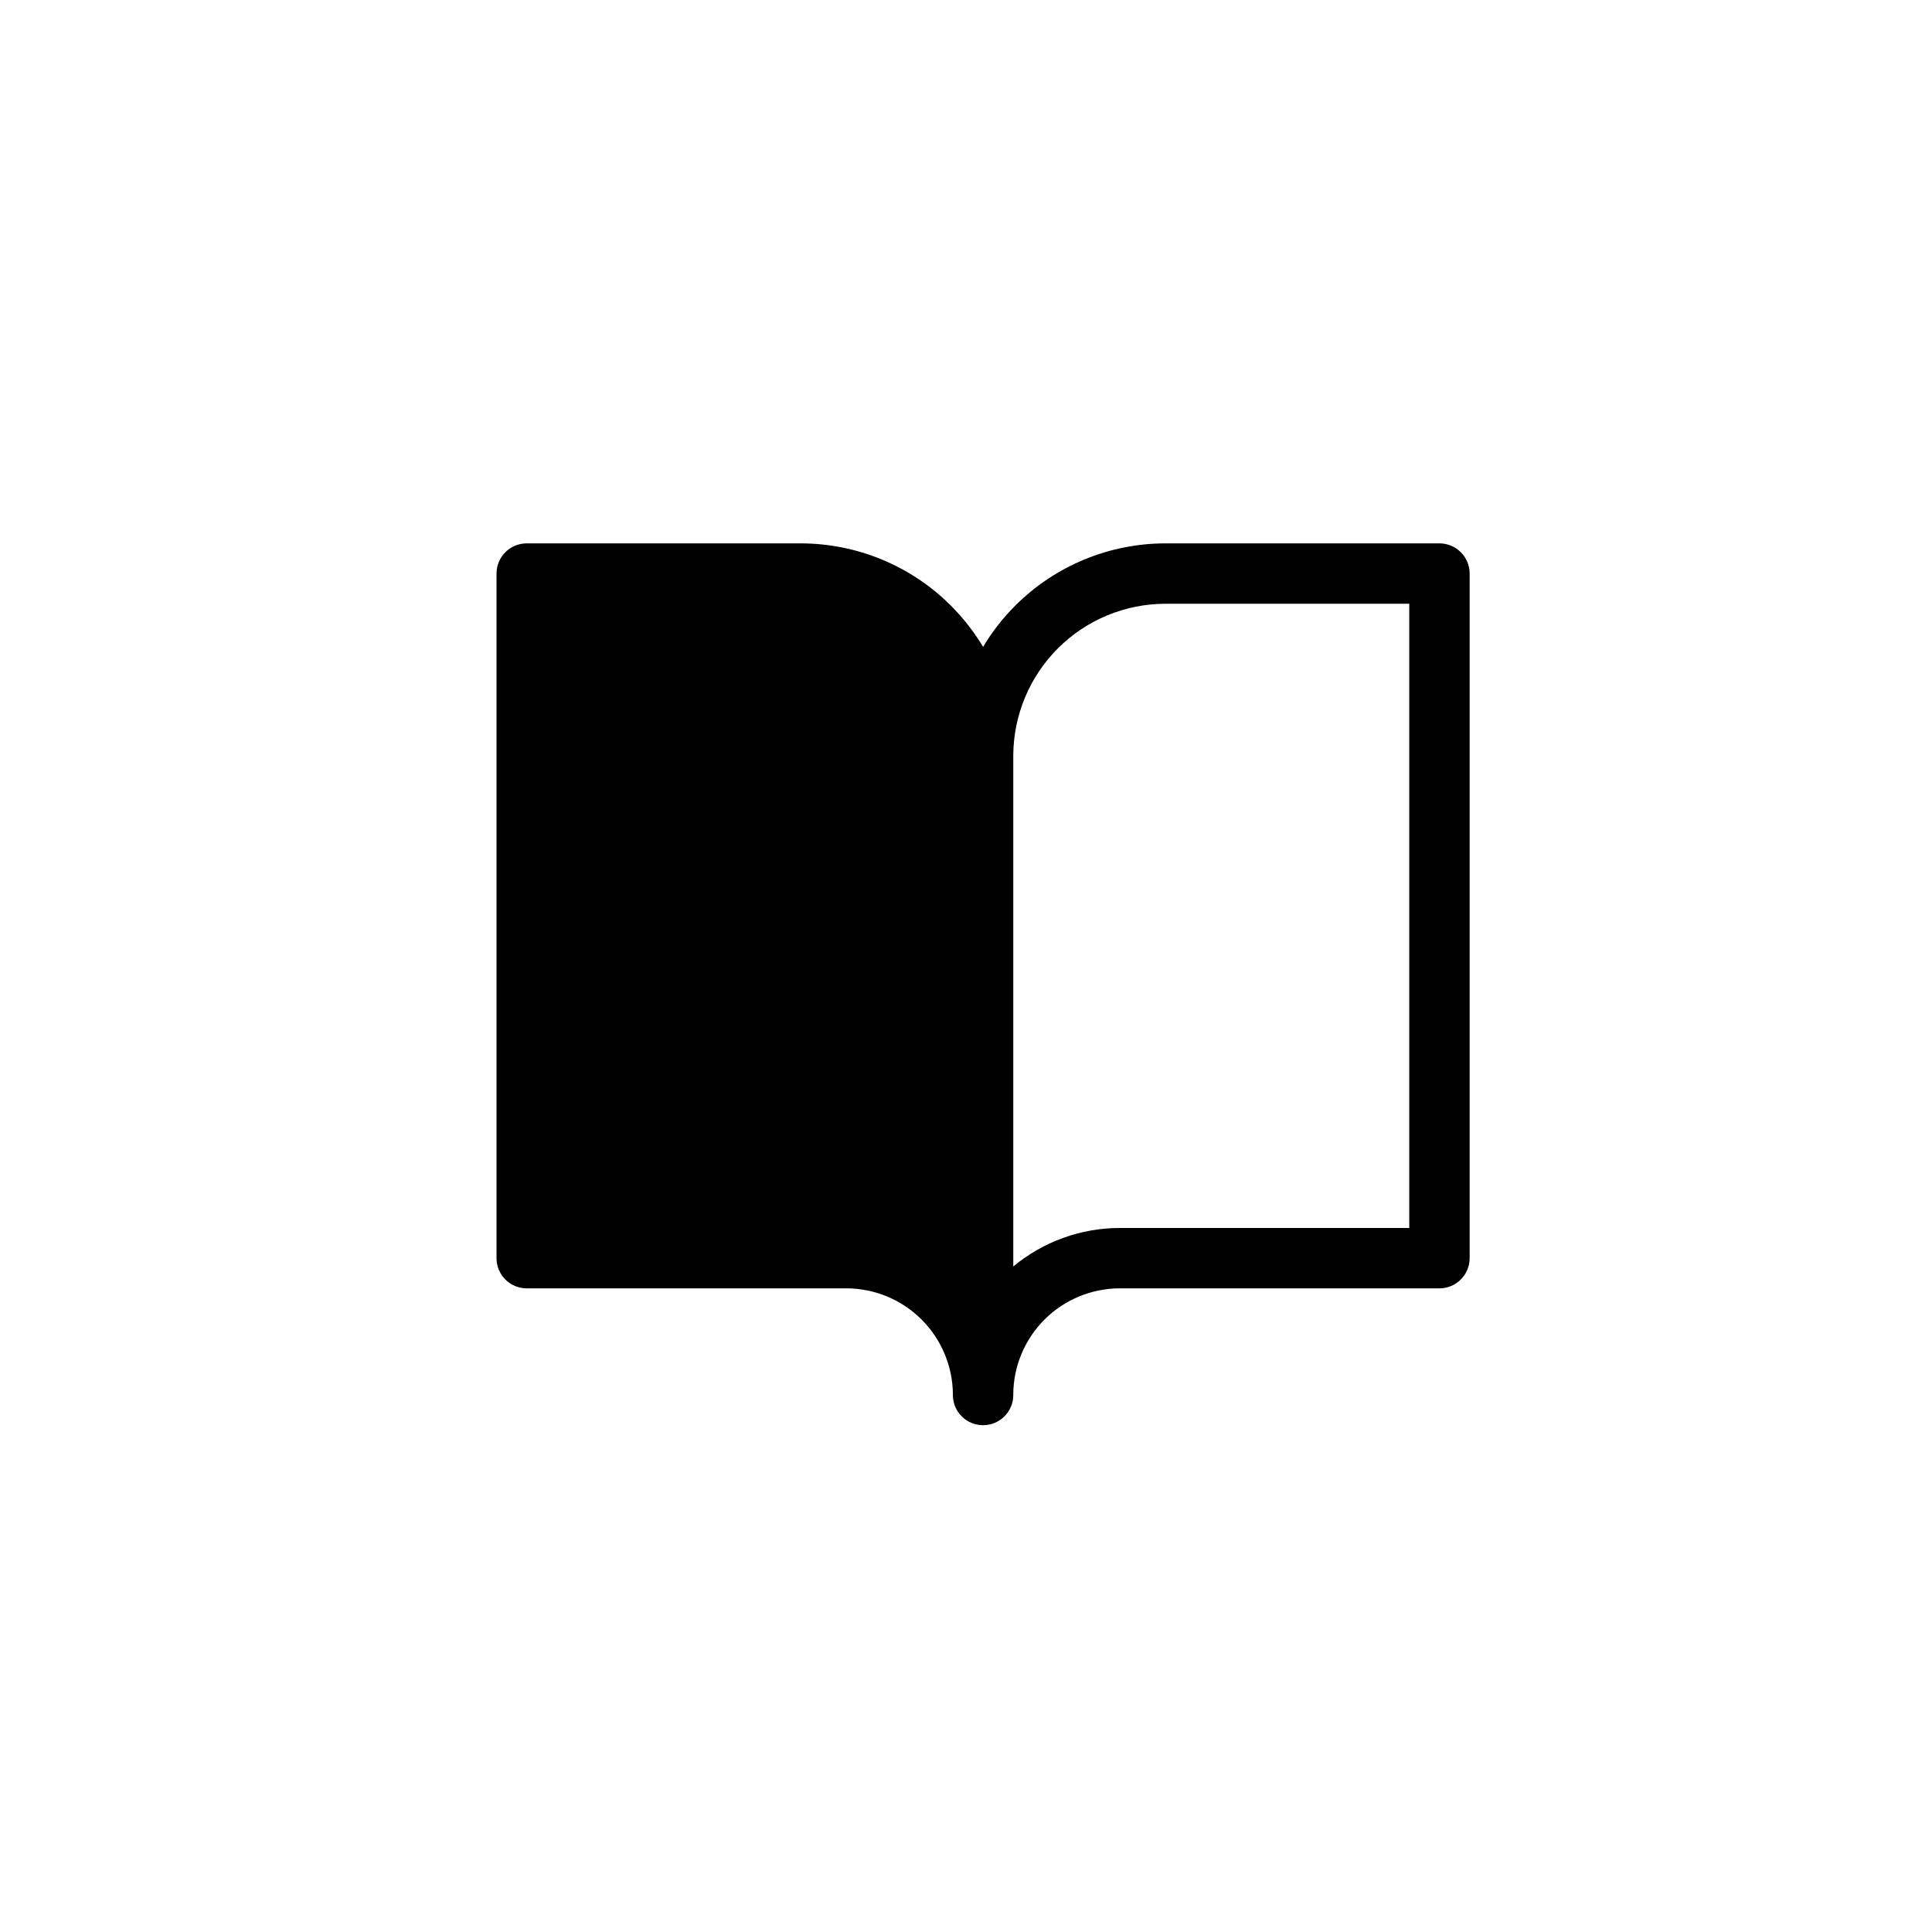<?xml version="1.0"?>
	<svg xmlns="http://www.w3.org/2000/svg" 
		width="32" 
		height="32" 
		viewbox="0 0 32 32" 
		code="82890" 
		 transform=""
		><path d="M8.724 9C8.447 9 8.224 9.224 8.224 9.5V20.839C8.224 21.115 8.447 21.339 8.724 21.339H14.015C14.484 21.339 14.933 21.525 15.265 21.856 15.591 22.183 15.777 22.624 15.783 23.085V23.106C15.783 23.382 16.006 23.606 16.283 23.606 16.283 23.606 16.282 23.606 16.283 23.606 16.559 23.606 16.783 23.382 16.783 23.106V23.085C16.788 22.624 16.974 22.183 17.3 21.856 17.632 21.525 18.081 21.339 18.55 21.339H23.842C24.118 21.339 24.342 21.115 24.342 20.839V9.5C24.342 9.224 24.118 9 23.842 9H19.306C18.372 9 17.475 9.371 16.815 10.032 16.608 10.239 16.43 10.468 16.283 10.714 16.135 10.468 15.957 10.239 15.751 10.032 15.09 9.371 14.194 9 13.259 9H8.724ZM16.783 20.977V12.524C16.783 12.517 16.783 12.511 16.783 12.505 16.788 11.842 17.053 11.208 17.522 10.739 17.995 10.266 18.637 10 19.306 10H23.342V20.339H18.55C17.902 20.339 17.277 20.566 16.783 20.977ZM15.783 12.505C15.778 11.842 15.512 11.208 15.043 10.739 14.57 10.266 13.928 10 13.259 10H9.224V20.339H14.015C14.663 20.339 15.288 20.566 15.783 20.977V12.524C15.783 12.517 15.783 12.511 15.783 12.505Z"/>
	</svg>
	